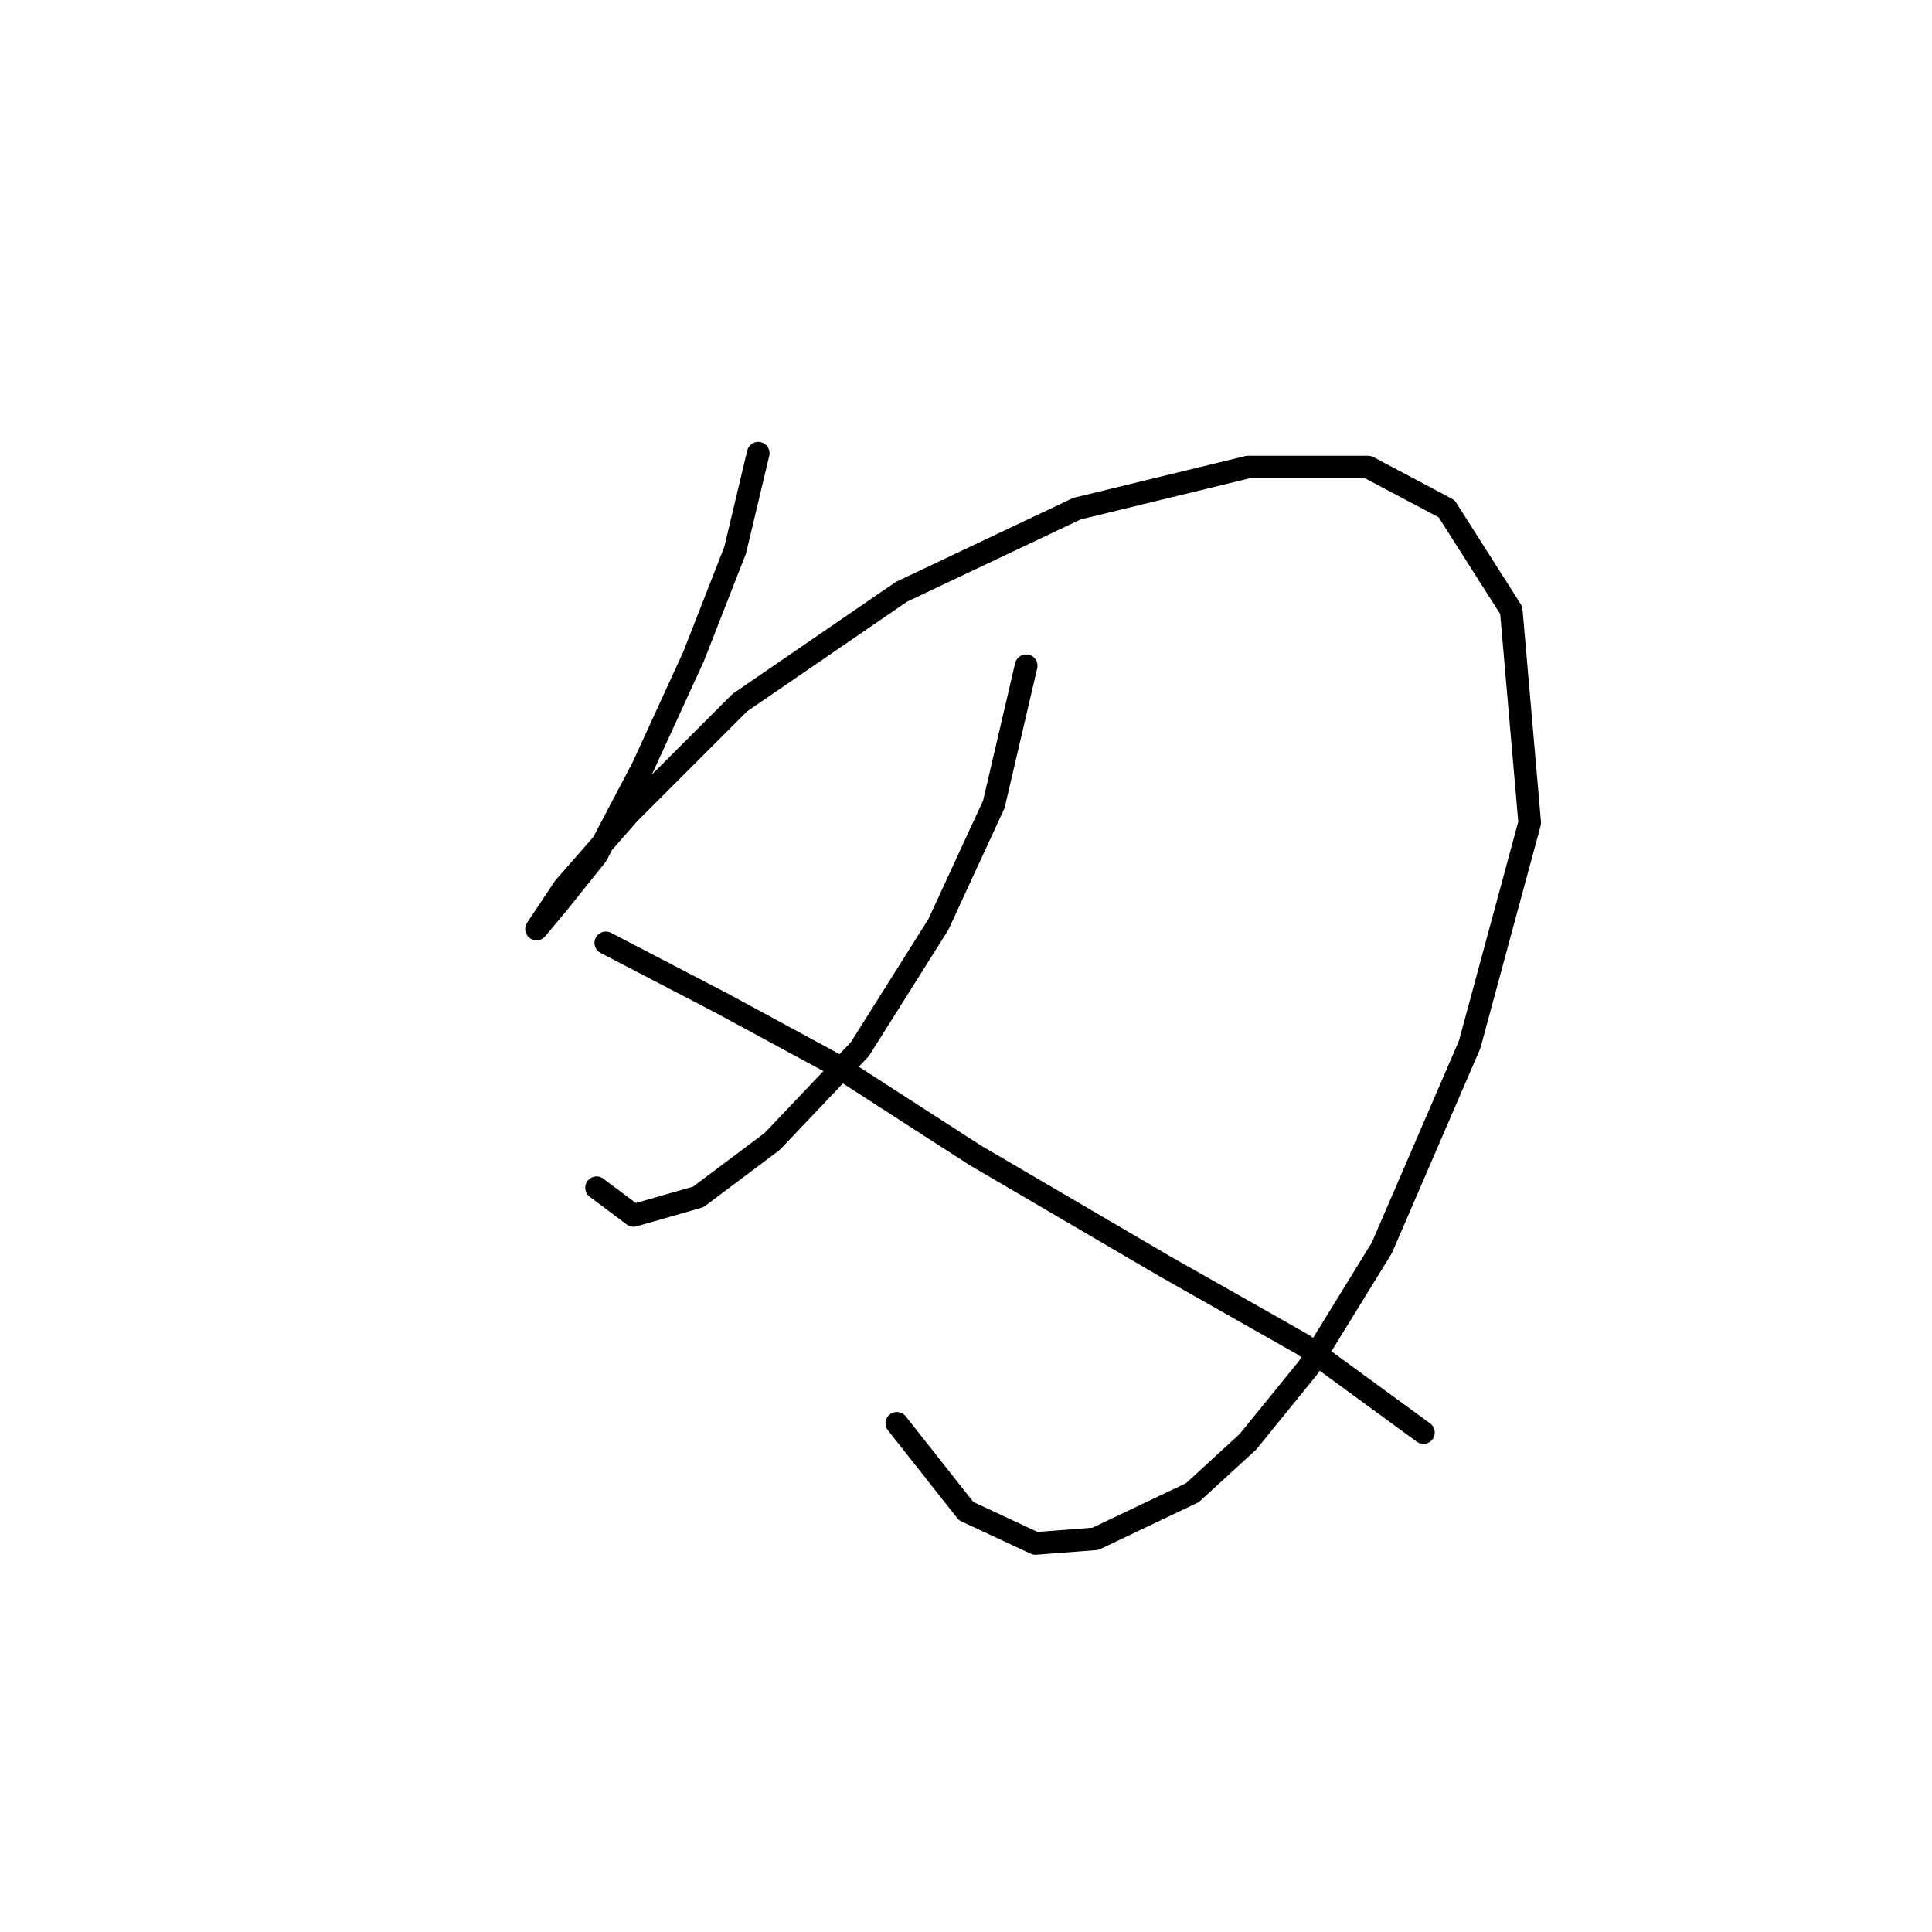 <?xml version="1.0" standalone="no"?>
    <svg width="256" height="256" xmlns="http://www.w3.org/2000/svg" version="1.1">
    <polyline stroke="black" stroke-width="3" stroke-linecap="round" fill="transparent" stroke-linejoin="round" points="100.47 60.053 97.41 72.907 91.901 86.986 85.168 101.677 79.046 113.307 74.149 119.428 71.089 123.1 71.089 123.1 74.762 117.591 83.331 107.798 98.022 93.107 119.446 78.416 142.706 67.398 165.354 61.889 181.269 61.889 191.675 67.398 200.245 80.865 202.693 109.022 194.736 138.403 183.106 165.336 173.312 181.251 165.354 191.045 158.009 197.778 145.155 203.899 137.197 204.512 128.015 200.227 118.834 188.597 118.834 188.597 " />
        <polyline stroke="black" stroke-width="3" stroke-linecap="round" fill="transparent" stroke-linejoin="round" points="135.973 88.21 131.688 106.573 124.343 122.488 113.937 139.015 102.307 151.258 92.513 158.603 83.943 161.052 79.046 157.379 79.046 157.379 " />
        <polyline stroke="black" stroke-width="3" stroke-linecap="round" fill="transparent" stroke-linejoin="round" points="80.271 124.937 95.573 132.894 110.264 140.852 129.24 153.094 154.336 167.785 172.7 178.191 188.615 189.821 188.615 189.821 " />
        </svg>